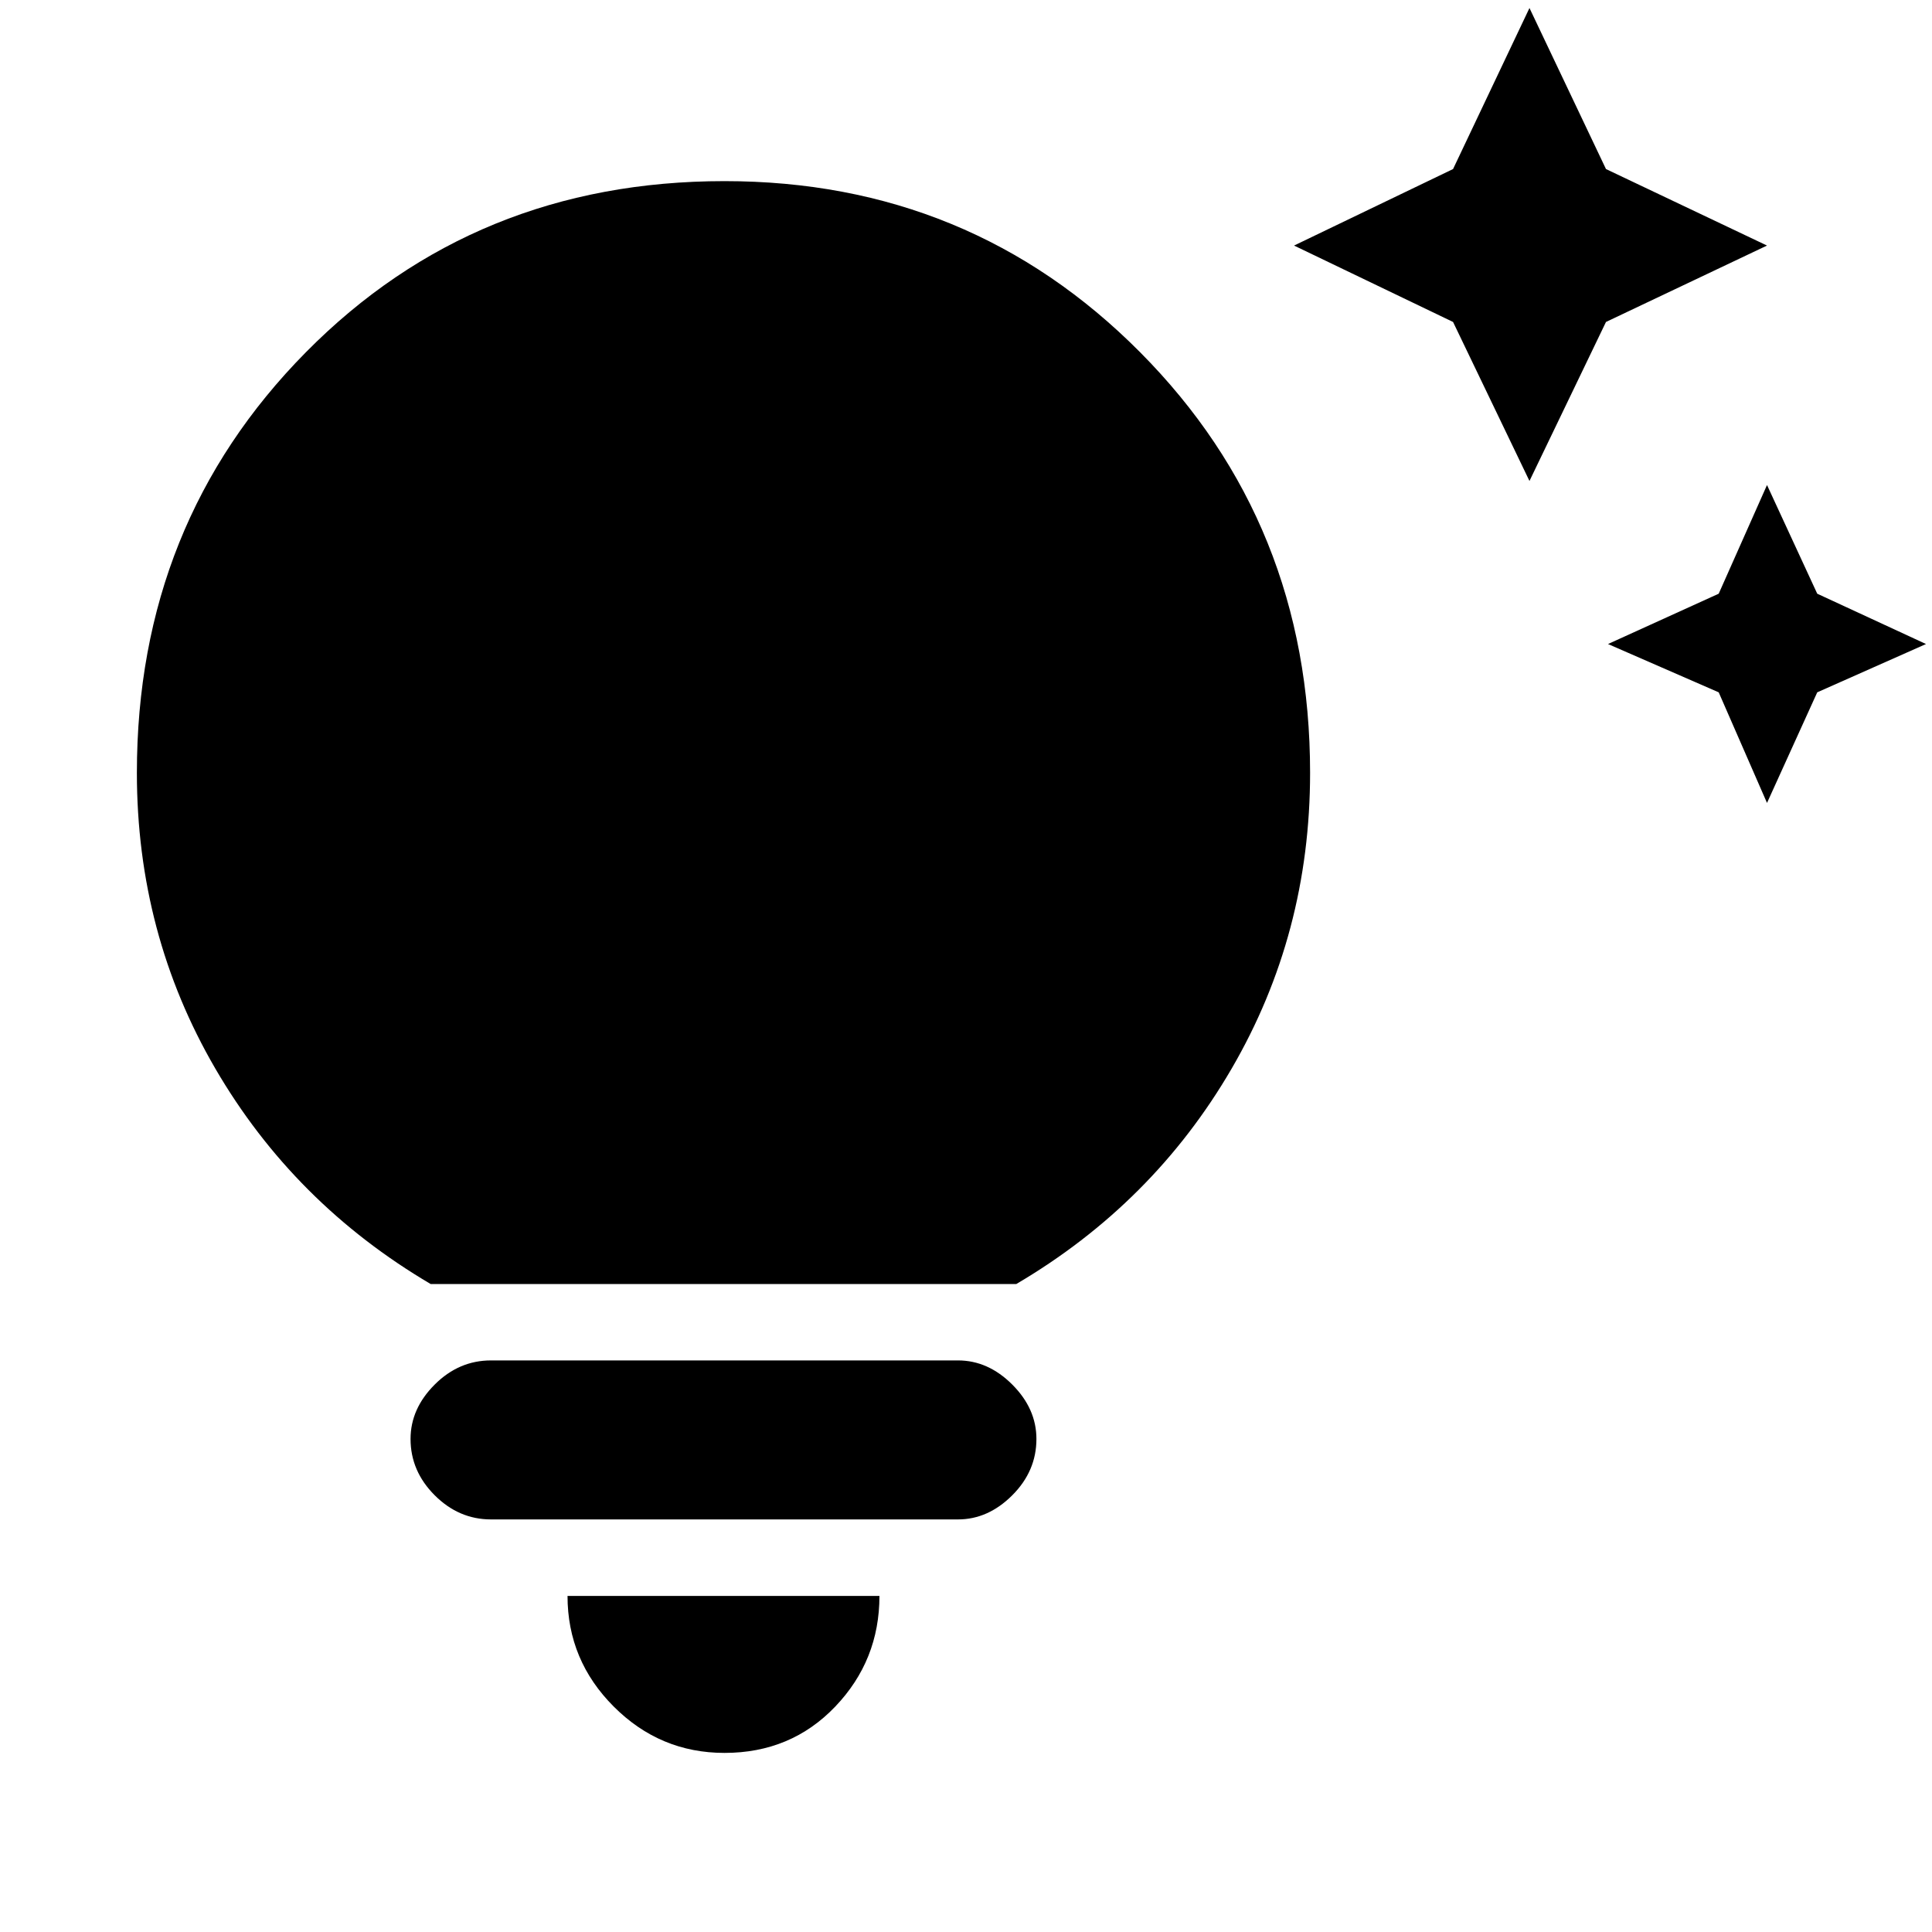 <svg xmlns="http://www.w3.org/2000/svg" height="20" width="20"><path d="m17.792 7.167-1.146-.5 1.146-.521.5-1.125.52 1.125 1.126.521-1.126.5-.52 1.145Zm-2.75-3.834-1.646-.791 1.646-.792.791-1.667.792 1.667 1.667.792-1.667.791-.792 1.646ZM7.5 18.146q-.667 0-1.146-.479-.479-.479-.479-1.146h3.229q0 .667-.458 1.146-.458.479-1.146.479Zm-2.417-2.417q-.333 0-.583-.25-.25-.25-.25-.583 0-.313.25-.563.25-.25.583-.25h4.834q.312 0 .562.25.25.25.25.563 0 .333-.25.583-.25.25-.562.25Zm-.625-2.437q-1.416-.834-2.229-2.23Q1.417 9.667 1.417 8q0-2.583 1.75-4.354T7.5 1.875q2.542 0 4.302 1.771 1.76 1.771 1.76 4.354 0 1.667-.812 3.062-.812 1.396-2.229 2.23Z"/></svg>